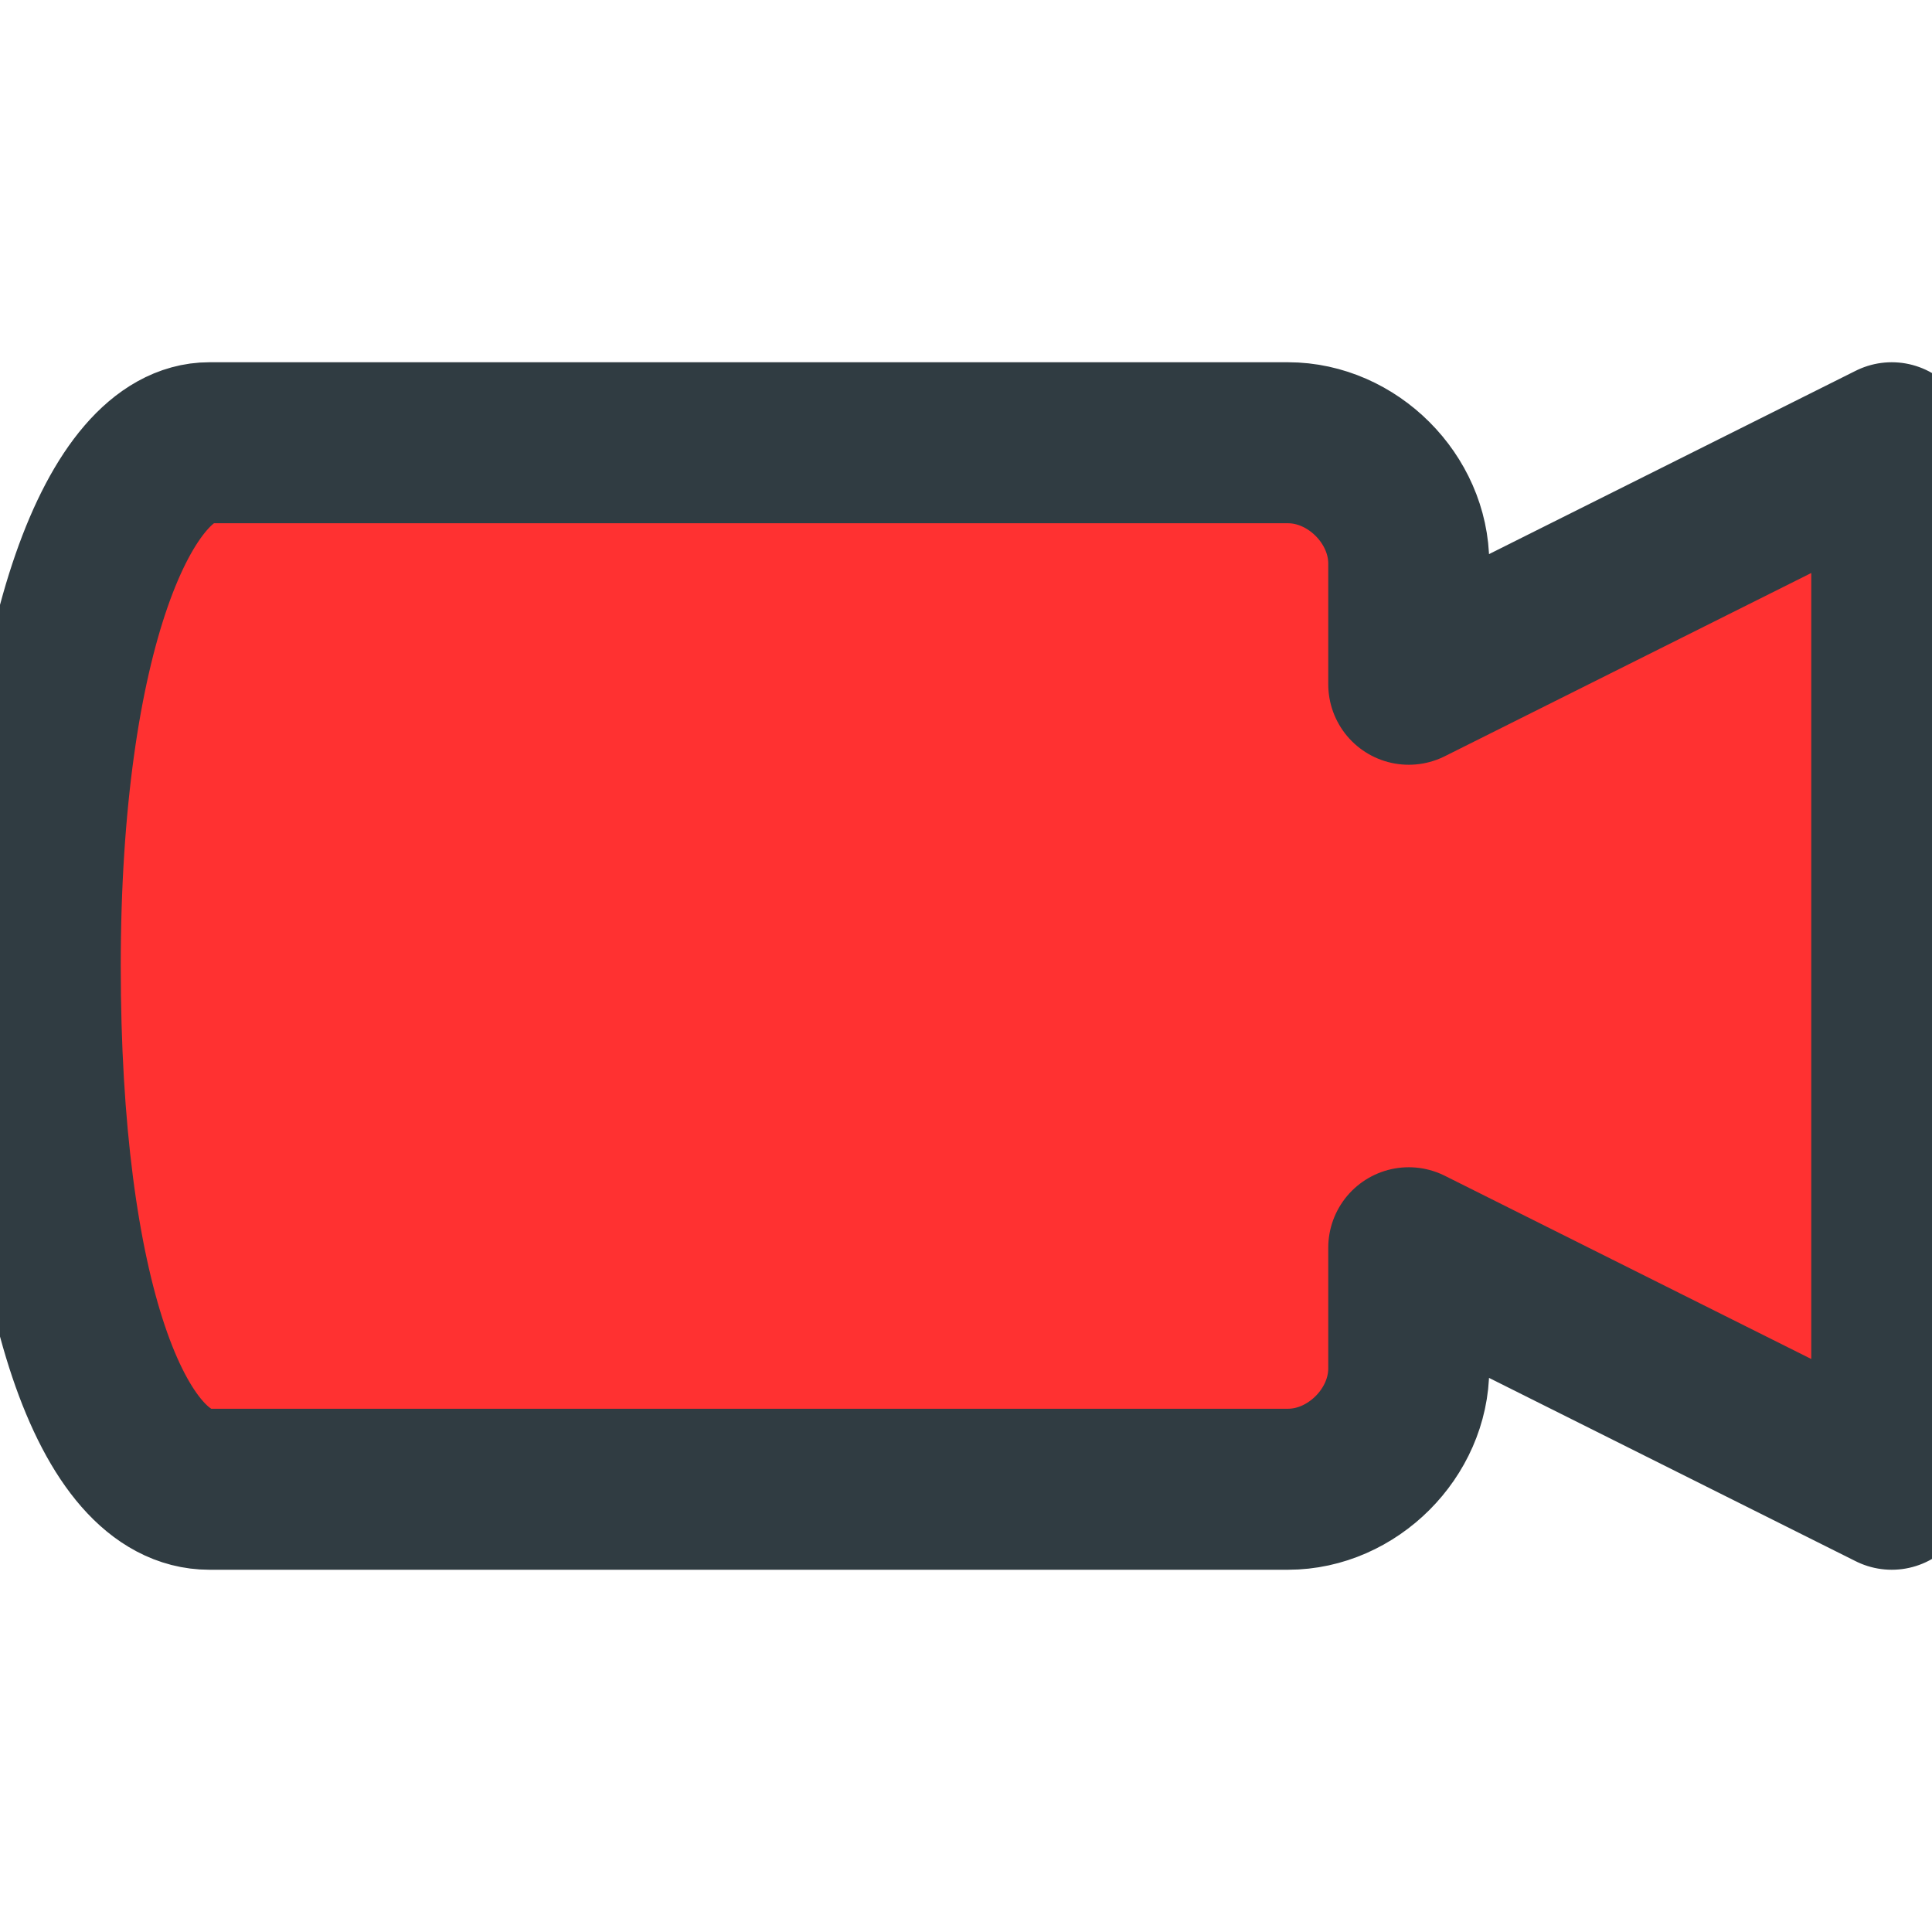 <svg width="24" height="24" viewBox="0 0 24 24" fill="none" xmlns="http://www.w3.org/2000/svg">
<g clip-path="url(#clip0_40_2)">
<path d="M17.5 8.5V7C17.5 6.2 16.8 5.5 16 5.5H2.6C1.5 5.5 0.5 7.9 0.5 12C0.5 16.1 1.4 18.5 2.6 18.5H16C16.8 18.5 17.5 17.8 17.5 17V15.5L23.5 18.5V5.5L17.5 8.5Z" fill="#FF3131" stroke="#303C42" stroke-width="2" stroke-linecap="round" stroke-linejoin="round"/>
</g>
<defs>
<clipPath id="clip0_40_2">
<rect width="24" height="24" fill="white"/>
</clipPath>
</defs>
</svg>
